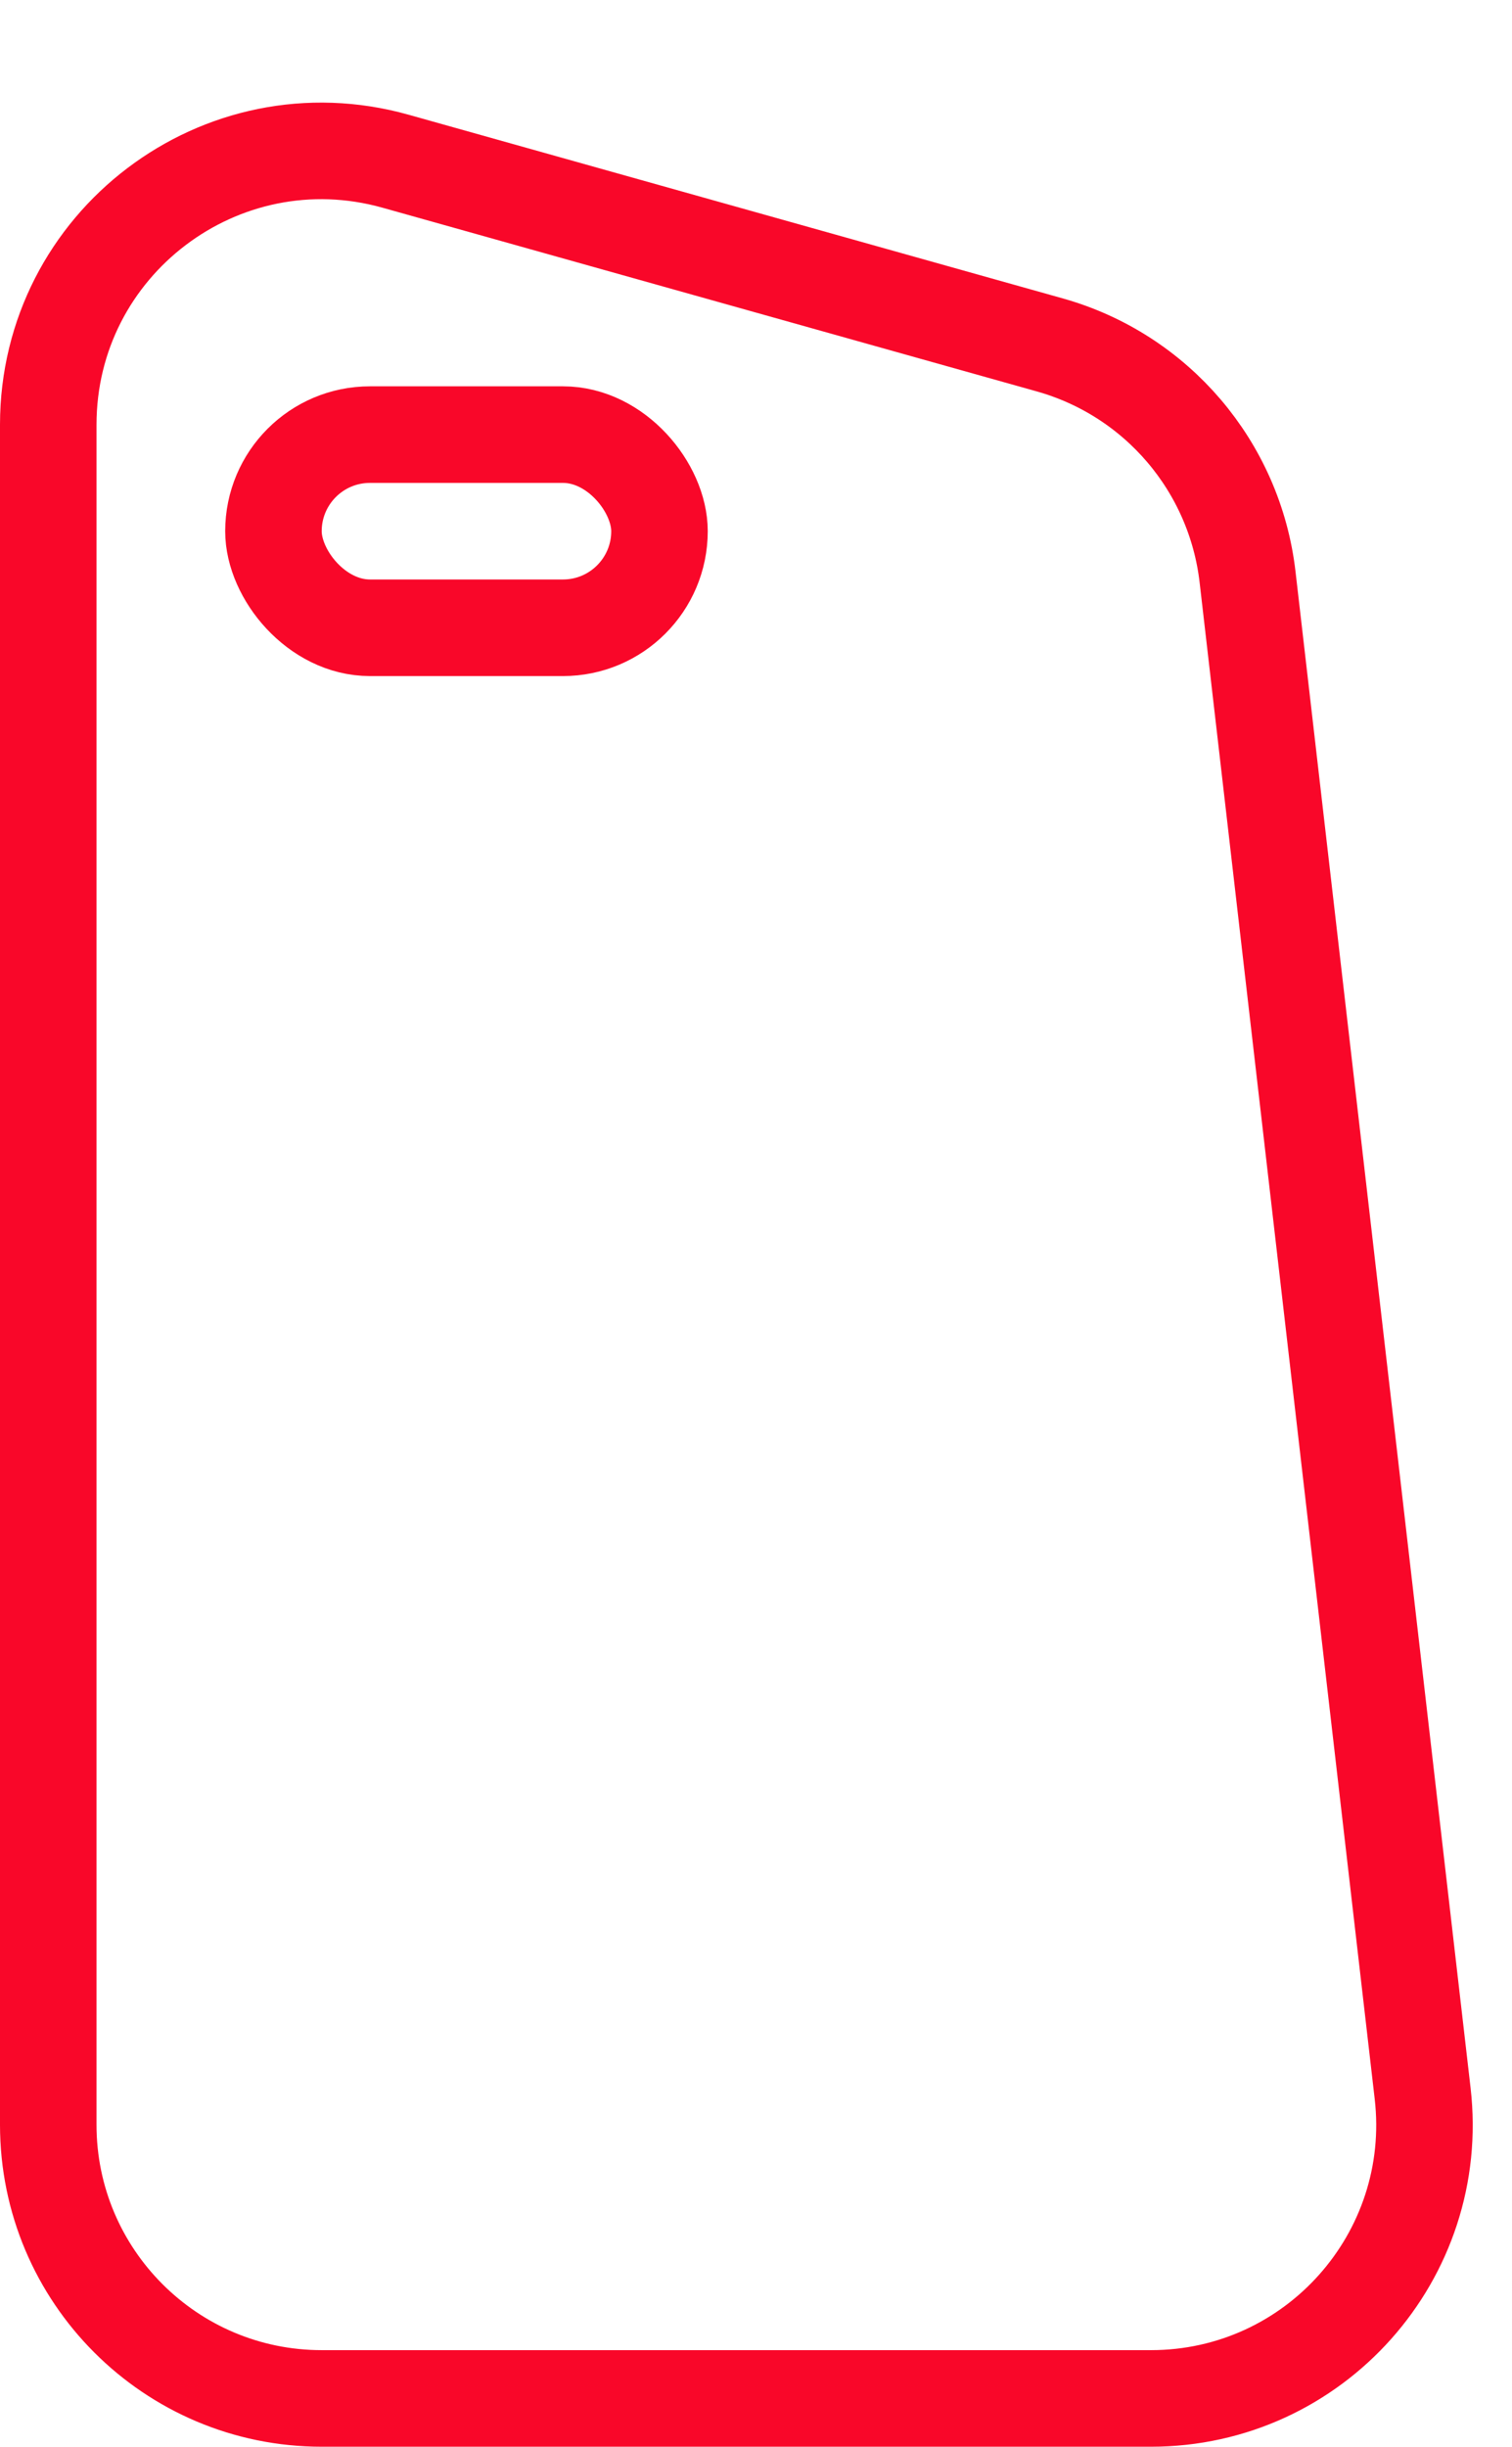 <svg width="47" height="76" viewBox="0 0 47 76" fill="none" xmlns="http://www.w3.org/2000/svg">
<path d="M1.5 13.192C1.5 7.562 6.875 3.487 12.296 5.008L32.633 10.714C35.955 11.647 38.384 14.495 38.78 17.923L44.222 65.025C44.805 70.072 40.859 74.5 35.778 74.5H10C5.306 74.5 1.5 70.694 1.5 66V13.192Z" stroke="#F90729" stroke-width="3"/>
<rect x="8.5" y="13.5" width="12" height="6" rx="3" stroke="#F90729" stroke-width="3"/>
</svg>
